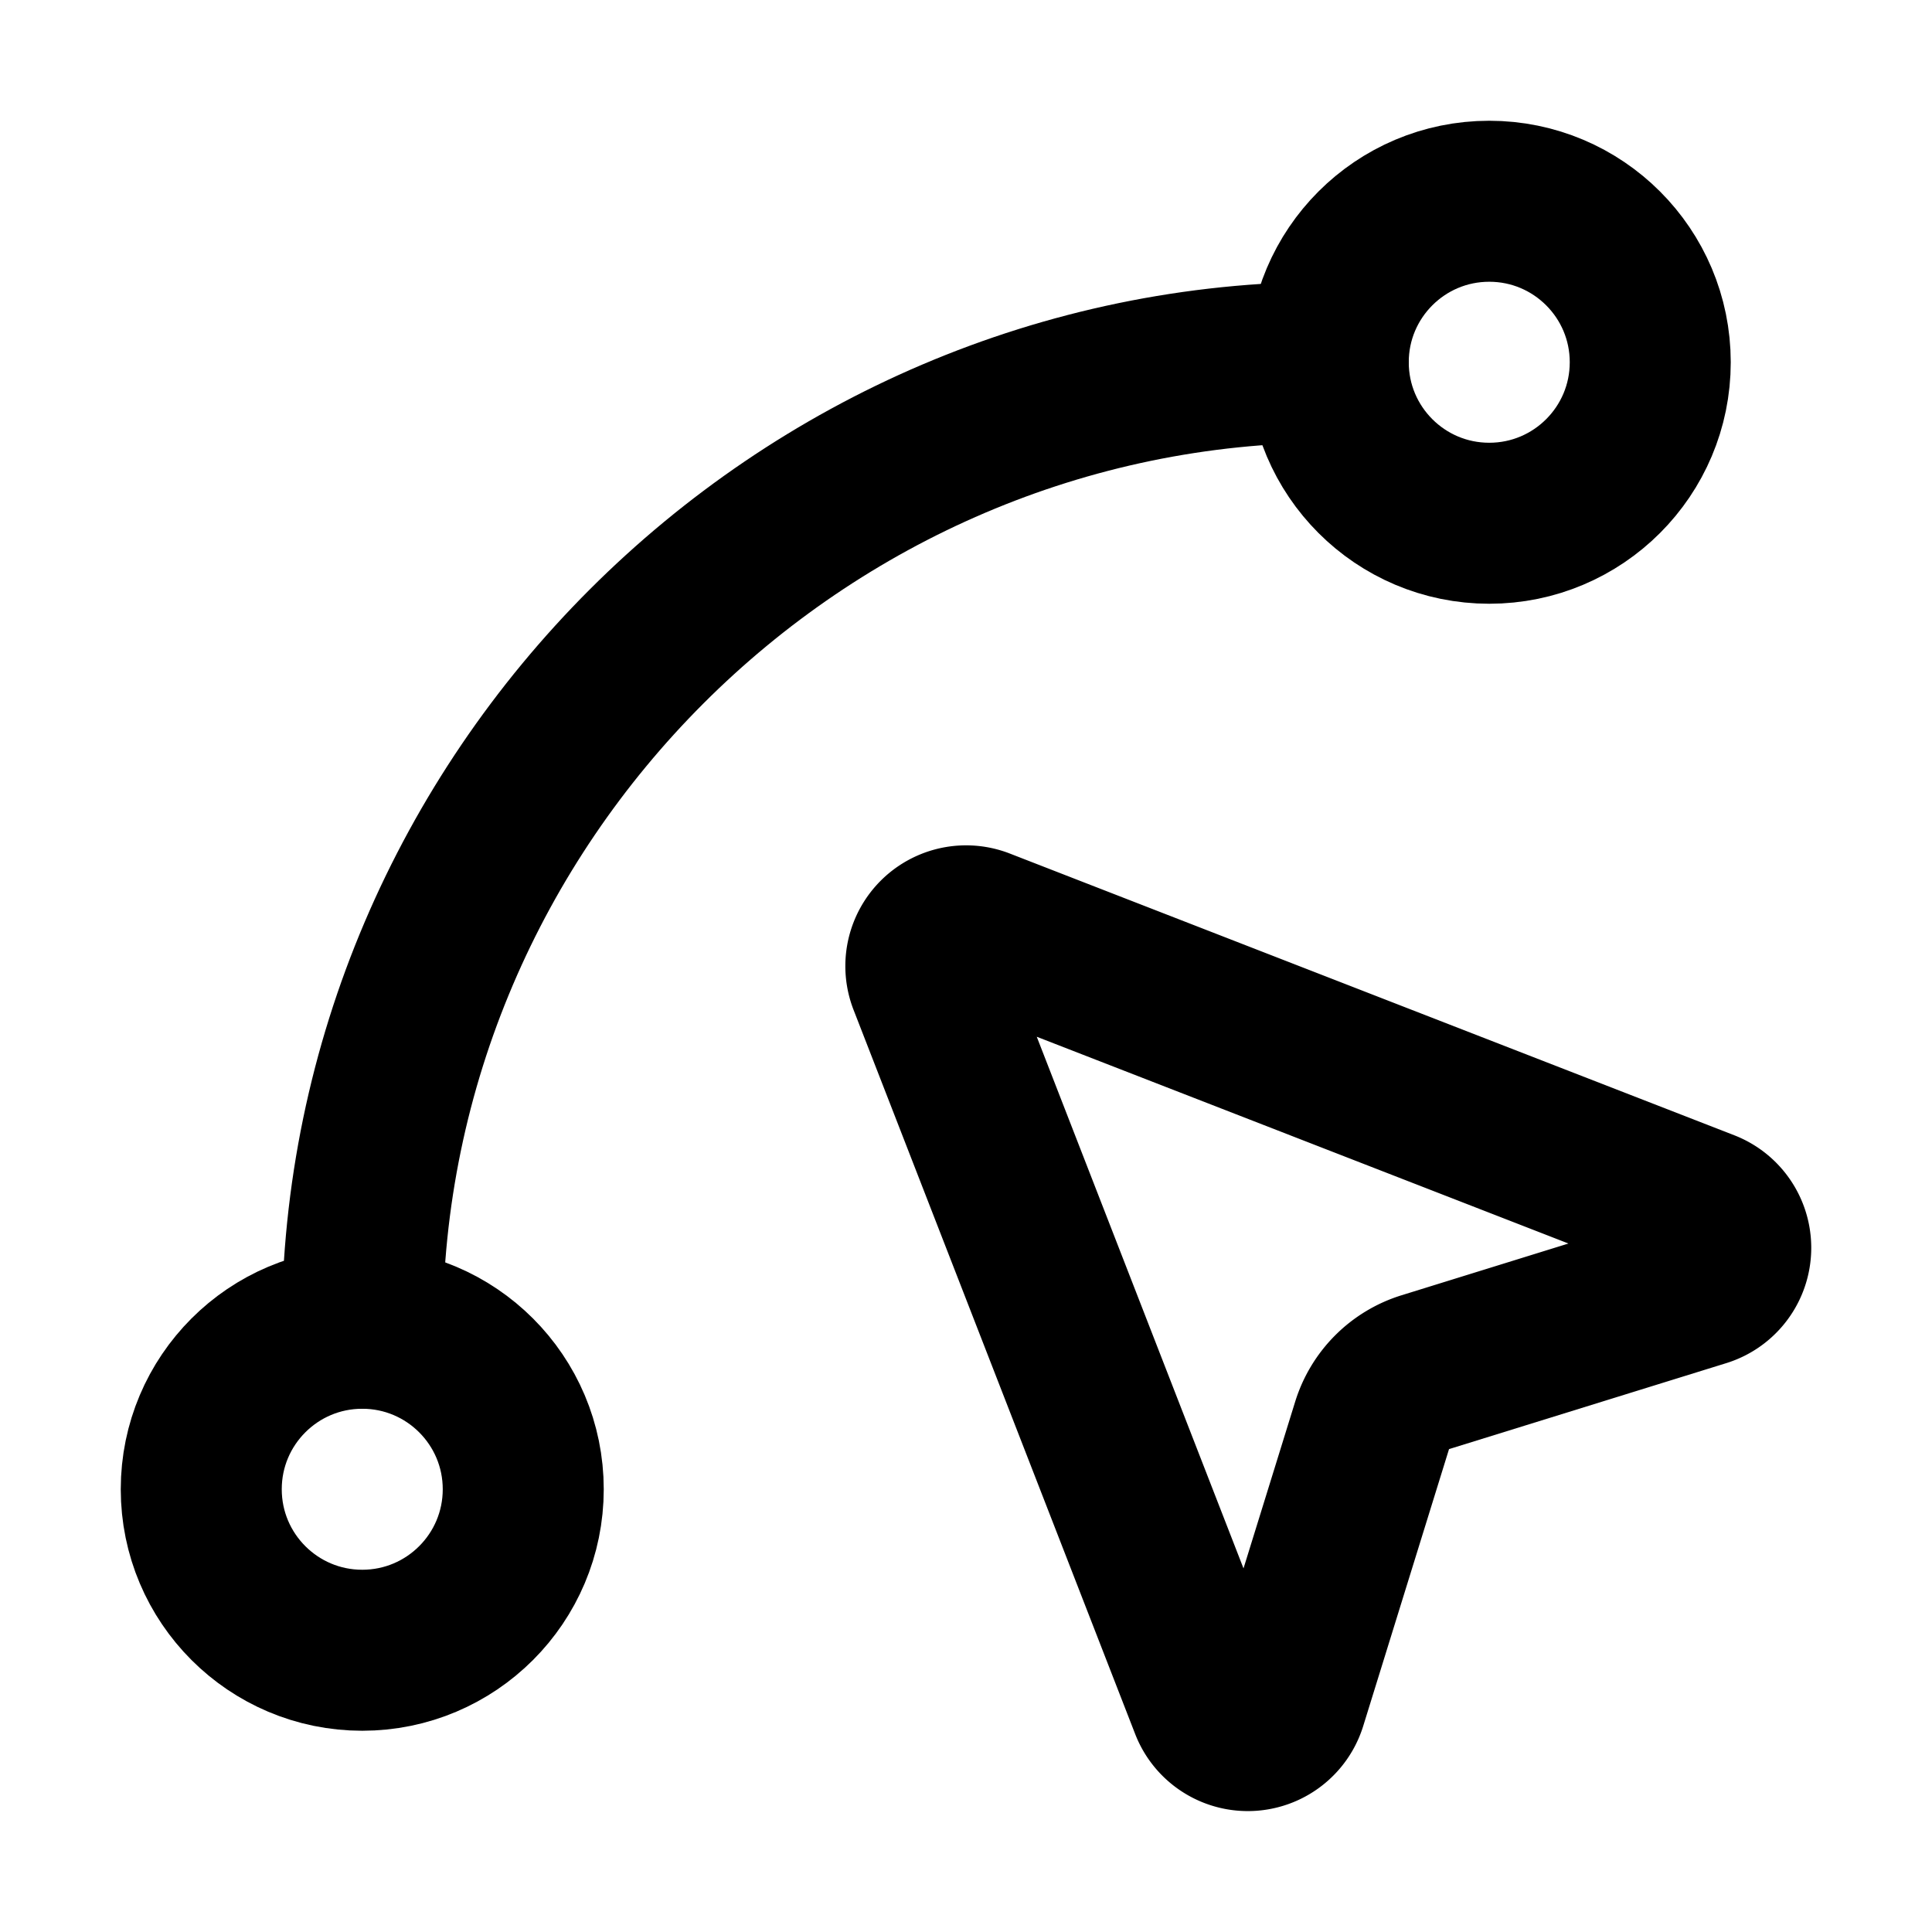 <svg xmlns="http://www.w3.org/2000/svg" xml:space="preserve" style="fill-rule:evenodd;clip-rule:evenodd;stroke-linecap:round;stroke-linejoin:round" viewBox="0 0 24 24"><path d="M11.535 12.182a.5.5 0 0 1 .647-.647l9 3.5a.5.5 0 0 1-.033.943l-3.444 1.068a1.004 1.004 0 0 0-.66.66l-1.067 3.443a.501.501 0 0 1-.943.033l-3.5-9Z" style="fill:none;fill-rule:nonzero;stroke:#000;stroke-width:2px"/><circle cx="18.5" cy="4.5" r="2" style="fill:none;stroke:#000;stroke-width:2px"/><circle cx="4.5" cy="18.5" r="2" style="fill:none;stroke:#000;stroke-width:2px"/><path d="M4.5 16.5c0-6.583 5.417-12 12-12" style="fill:none;fill-rule:nonzero;stroke:#000;stroke-width:2px"/></svg>